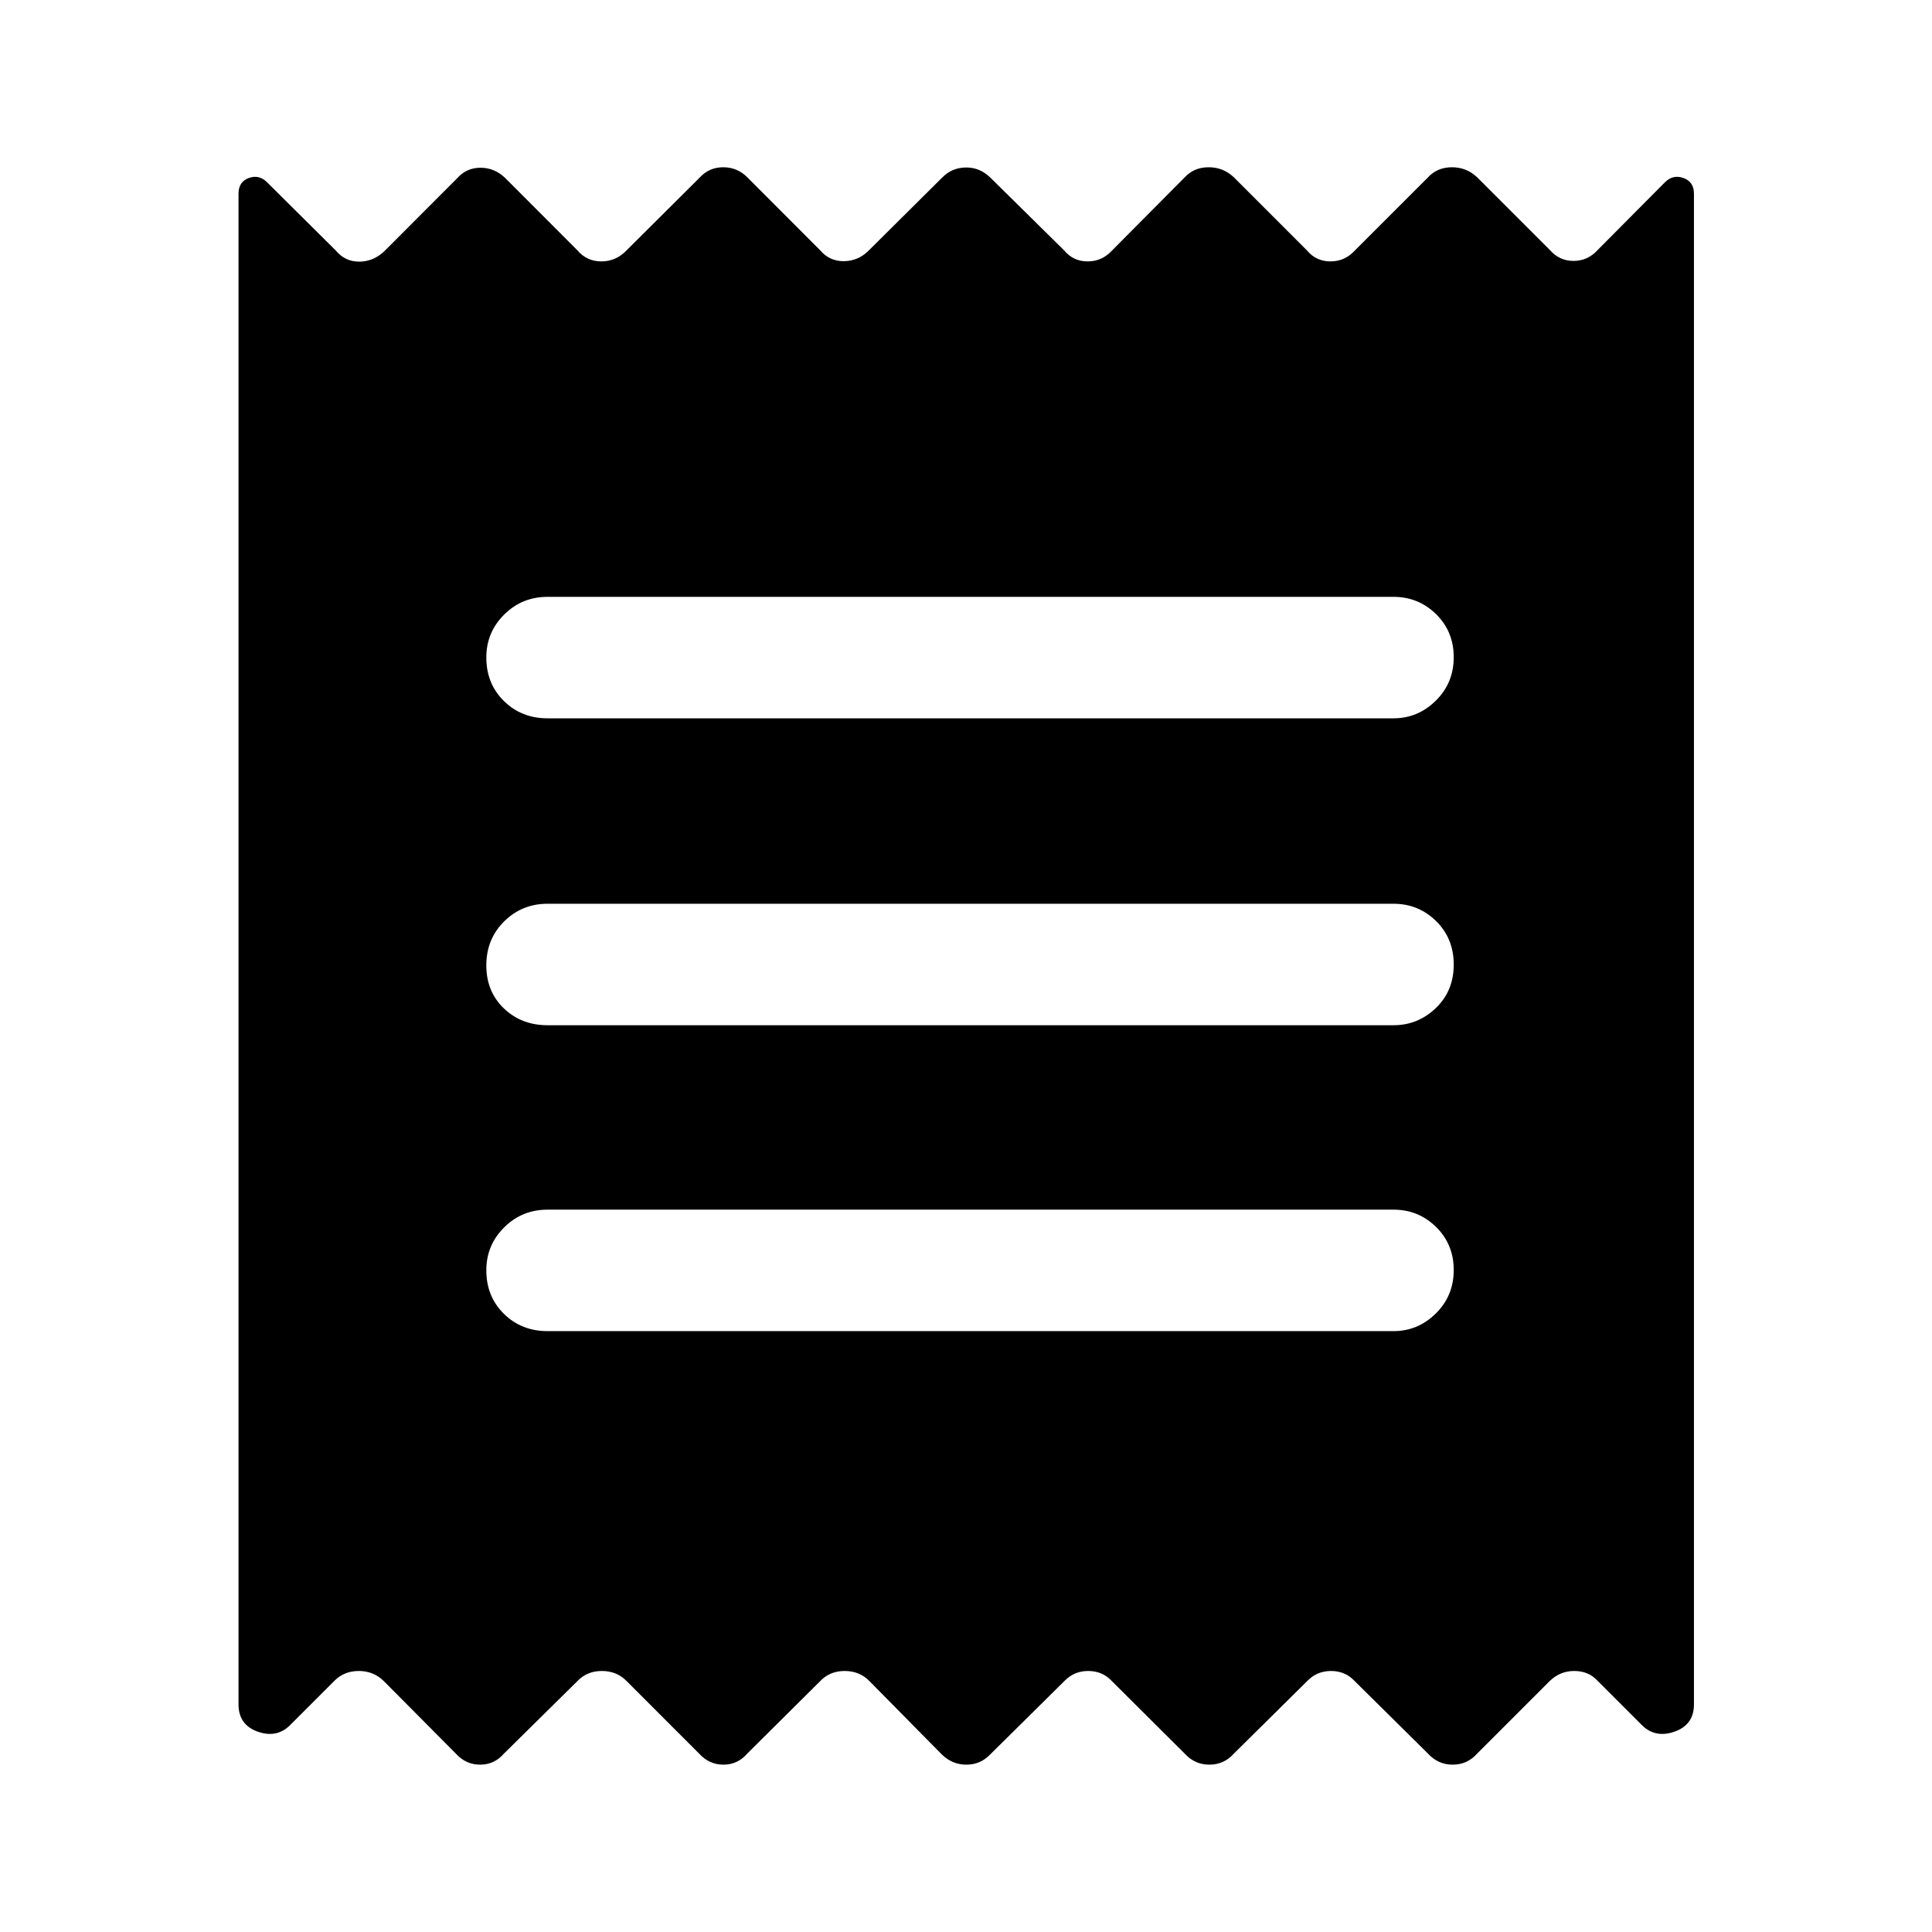 <svg xmlns="http://www.w3.org/2000/svg" height="48" viewBox="0 -960 960 960" width="48"><path d="M118.52-113.11v-750.61q0-5.96 5.1-7.83 5.1-1.86 9.08 2.12l34.08 33.84q4.75 5.72 11.94 5.6 7.19-.12 12.67-5.6l35.77-35.84q4.65-5.22 11.58-5.22t12.17 4.98l36.02 36.08q4.64 5.48 11.89 5.48 7.26 0 12.51-5.48l36.49-36.32q4.64-4.98 11.57-4.98 6.93 0 11.94 4.98l36.25 36.32q4.64 5.48 11.9 5.36 7.25-.12 12.5-5.6l36.09-35.84q4.82-4.98 11.75-5.1 6.92-.12 12.11 4.86l36.83 36.32q4.51 5.48 11.7 5.48 7.19 0 12.17-5.48l36.09-36.32q4.61-4.98 11.86-4.98 7.26 0 12.51 4.98l36.32 36.32q4.51 5.48 11.7 5.48 7.19 0 12.17-5.48l36.33-36.32q4.61-4.98 11.87-4.98 7.25 0 12.5 4.98l36.09 36.08q4.75 5.48 11.82 5.48t12.04-5.48l33.37-33.6q3.98-3.98 9.2-2.12 5.22 1.87 5.22 7.83v750.61q0 10.27-9.85 13.63-9.85 3.35-16.59-3.89l-21.51-21.51q-4.45-4.82-11.52-4.82-7.07 0-12.18 4.98l-36.09 36.09q-4.89 5.48-12.14 5.48-7.25 0-12.26-5.48l-36.49-36.09q-4.65-4.98-11.7-4.98-7.04 0-11.81 4.98l-36.49 36.09q-4.89 5.48-12.14 5.48-7.25 0-12.26-5.48l-36.25-36.09q-4.65-4.98-11.7-4.98-7.05 0-11.82 4.98l-36.99 36.59q-4.82 4.98-11.75 4.98-6.92 0-12.11-4.98l-36.09-36.59q-4.89-4.98-12.26-4.98t-12.11 4.98l-36.33 36.09q-4.75 5.48-11.82 5.48t-12.05-5.48l-36.08-36.09q-4.89-4.98-12.26-4.98t-12.11 4.98l-36.57 36.09q-4.75 5.48-11.82 5.48t-12.05-5.48l-35.85-36.09q-5.12-4.98-12.37-4.98-7.26 0-12.07 4.82l-21.51 21.51q-6.74 7.24-16.47 3.89-9.73-3.36-9.73-13.63Zm153.57-185.46h420.32q12.16 0 21.05-8.78t8.89-21.58q0-12.79-8.77-21.4-8.77-8.6-21.17-8.6H272.09q-12.73 0-21.58 8.82-8.86 8.82-8.86 21.29 0 13.04 8.74 21.65 8.73 8.6 21.7 8.6Zm0-152h420.32q12.16 0 21.05-8.53t8.89-21.58q0-13.04-8.77-21.65-8.77-8.6-21.17-8.6H272.09q-12.73 0-21.58 8.78-8.86 8.78-8.86 21.83 0 13.04 8.74 21.4 8.73 8.35 21.7 8.35Zm0-152.5h420.32q12.16 0 21.05-8.78t8.89-21.58q0-12.79-8.77-21.4-8.77-8.6-21.17-8.6H272.09q-12.73 0-21.58 8.82-8.86 8.82-8.86 21.29 0 13.04 8.74 21.65 8.73 8.6 21.7 8.6Z"/></svg>